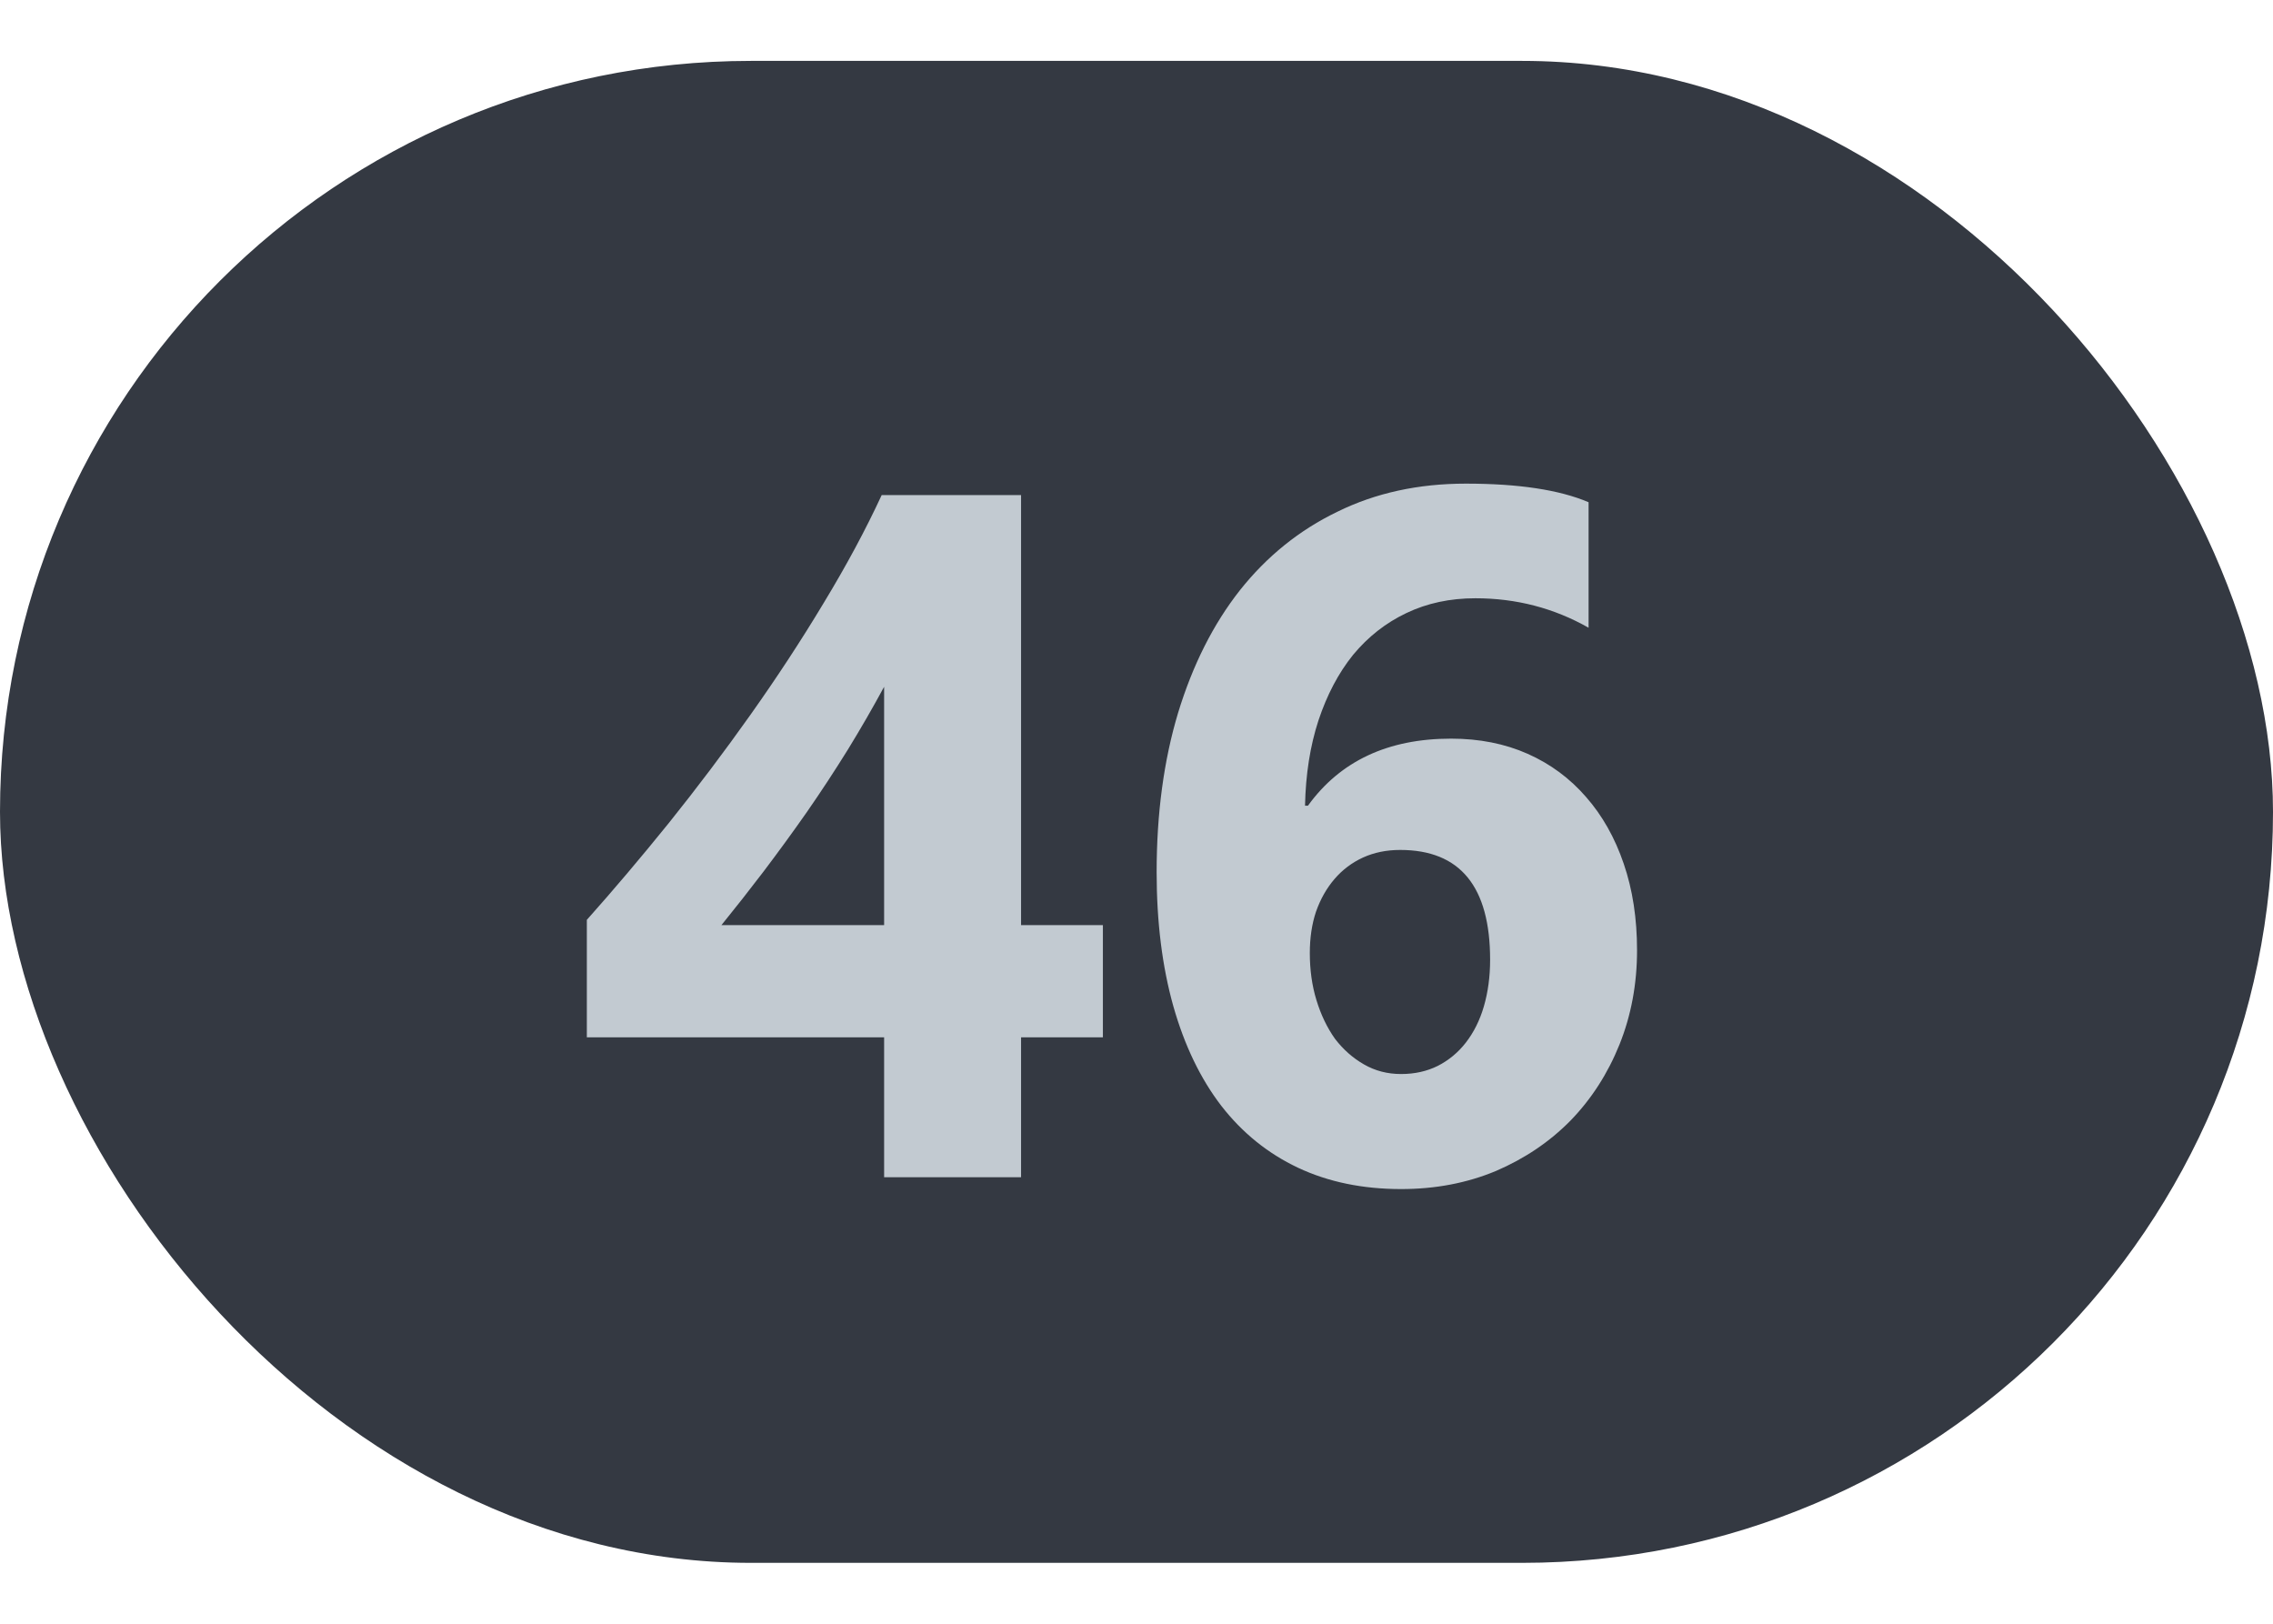 <svg width="28" height="20" viewBox="0 0 28 20" fill="none" xmlns="http://www.w3.org/2000/svg">
<rect y="0.75" width="28" height="18.5" rx="9.25" fill="#343942"/>
<path d="M12.578 6.098V11.395H13.586V12.777H12.578V14.5H10.891V12.777H7.229V11.33C7.553 10.967 7.889 10.57 8.236 10.141C8.584 9.707 8.92 9.262 9.244 8.805C9.568 8.348 9.869 7.889 10.146 7.428C10.428 6.963 10.666 6.52 10.861 6.098H12.578ZM8.887 11.395H10.891V8.459C10.754 8.713 10.605 8.971 10.445 9.232C10.285 9.49 10.117 9.746 9.941 10C9.766 10.25 9.588 10.494 9.408 10.732C9.229 10.967 9.055 11.188 8.887 11.395ZM20.166 11.705C20.166 12.119 20.094 12.506 19.95 12.865C19.805 13.225 19.604 13.537 19.346 13.803C19.088 14.065 18.782 14.271 18.426 14.424C18.07 14.572 17.682 14.646 17.26 14.646C16.787 14.646 16.363 14.559 15.989 14.383C15.617 14.207 15.303 13.953 15.045 13.621C14.787 13.285 14.59 12.875 14.453 12.391C14.317 11.906 14.248 11.357 14.248 10.744C14.248 10.021 14.336 9.367 14.512 8.781C14.692 8.191 14.945 7.688 15.274 7.27C15.606 6.852 16.006 6.529 16.475 6.303C16.944 6.072 17.471 5.957 18.057 5.957C18.705 5.957 19.209 6.033 19.569 6.186V7.732C19.143 7.49 18.678 7.369 18.174 7.369C17.862 7.369 17.578 7.43 17.325 7.551C17.07 7.672 16.852 7.844 16.668 8.066C16.488 8.289 16.346 8.559 16.241 8.875C16.139 9.188 16.084 9.537 16.076 9.924H16.112C16.51 9.373 17.098 9.098 17.875 9.098C18.223 9.098 18.537 9.16 18.819 9.285C19.1 9.41 19.34 9.588 19.539 9.818C19.738 10.045 19.893 10.318 20.002 10.639C20.112 10.959 20.166 11.315 20.166 11.705ZM18.356 11.822C18.356 10.92 17.987 10.469 17.248 10.469C17.08 10.469 16.928 10.5 16.791 10.562C16.654 10.625 16.537 10.713 16.44 10.826C16.342 10.94 16.266 11.074 16.211 11.23C16.16 11.383 16.135 11.553 16.135 11.74C16.135 11.947 16.162 12.141 16.217 12.32C16.272 12.5 16.348 12.658 16.445 12.795C16.547 12.928 16.666 13.033 16.803 13.111C16.94 13.19 17.092 13.229 17.26 13.229C17.428 13.229 17.578 13.195 17.711 13.129C17.848 13.059 17.963 12.963 18.057 12.842C18.154 12.717 18.229 12.568 18.279 12.396C18.33 12.221 18.356 12.029 18.356 11.822Z" fill="#C2CAD1"/>
</svg>
